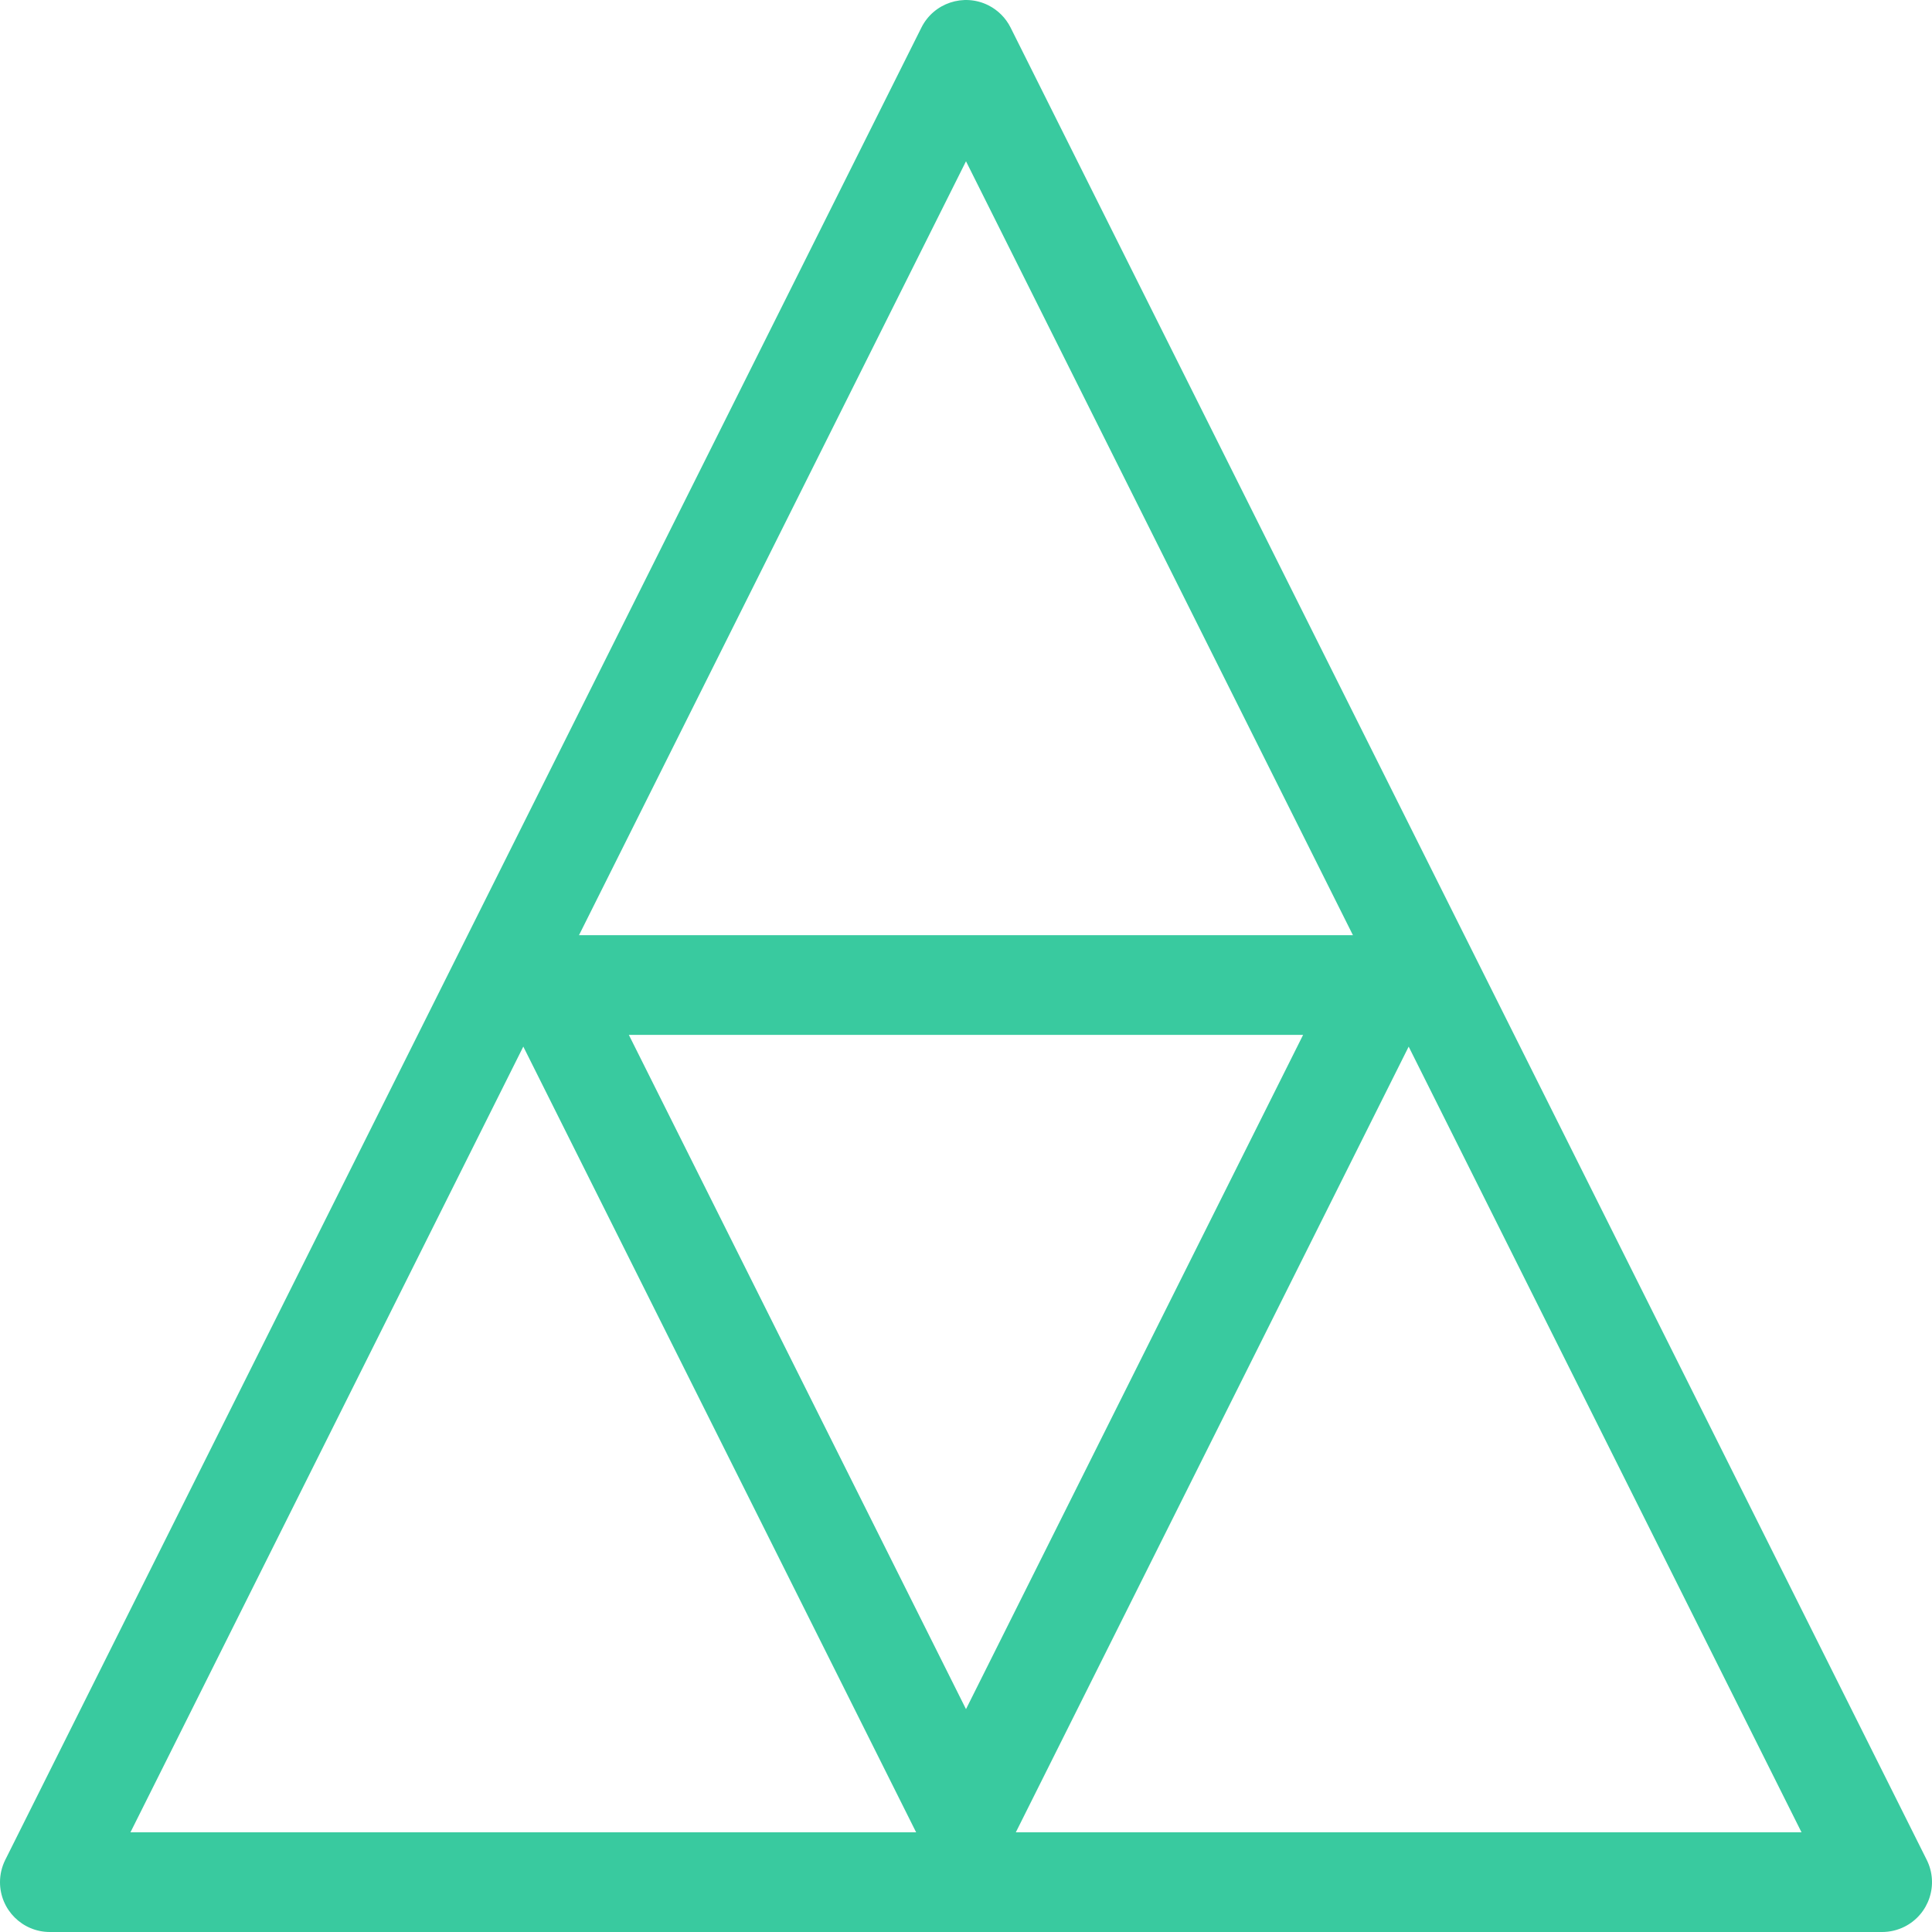 <?xml version="1.0" encoding="UTF-8"?>
<svg width="80px" height="80px" viewBox="0 0 80 80" version="1.1" xmlns="http://www.w3.org/2000/svg" xmlns:xlink="http://www.w3.org/1999/xlink">
    <title>稳定高可用</title>
    <g id="页面-1" stroke="none" stroke-width="1" fill="none" fill-rule="evenodd">
        <g id="Linkweb3-首页" transform="translate(-910, -931)" fill="#39CA9F" fill-rule="nonzero">
            <path d="M912.064,1011 C910.924,1011 910,1010.076 910,1008.936 C910,1008.616 910.075,1008.3 910.218,1008.013 L948.154,932.141 C948.664,931.122 949.903,930.709 950.923,931.218 C951.322,931.418 951.646,931.742 951.846,932.141 L970.636,969.724 L970.637,969.725 L970.637,969.725 L989.782,1008.013 C990.291,1009.033 989.878,1010.272 988.859,1010.782 C988.572,1010.925 988.256,1011 987.936,1011 L912.064,1011 Z M931.669,974.337 L915.402,1006.872 L947.935,1006.872 L931.669,974.337 Z M968.33,974.339 L952.063,1006.872 L984.597,1006.872 L968.33,974.339 Z M963.959,973.852 L936.039,973.852 L950,1001.772 L963.959,973.852 Z M950,937.678 L933.975,969.724 L966.022,969.724 L950,937.678 Z" id="稳定高可用"></path>
        </g>
    </g>
</svg>